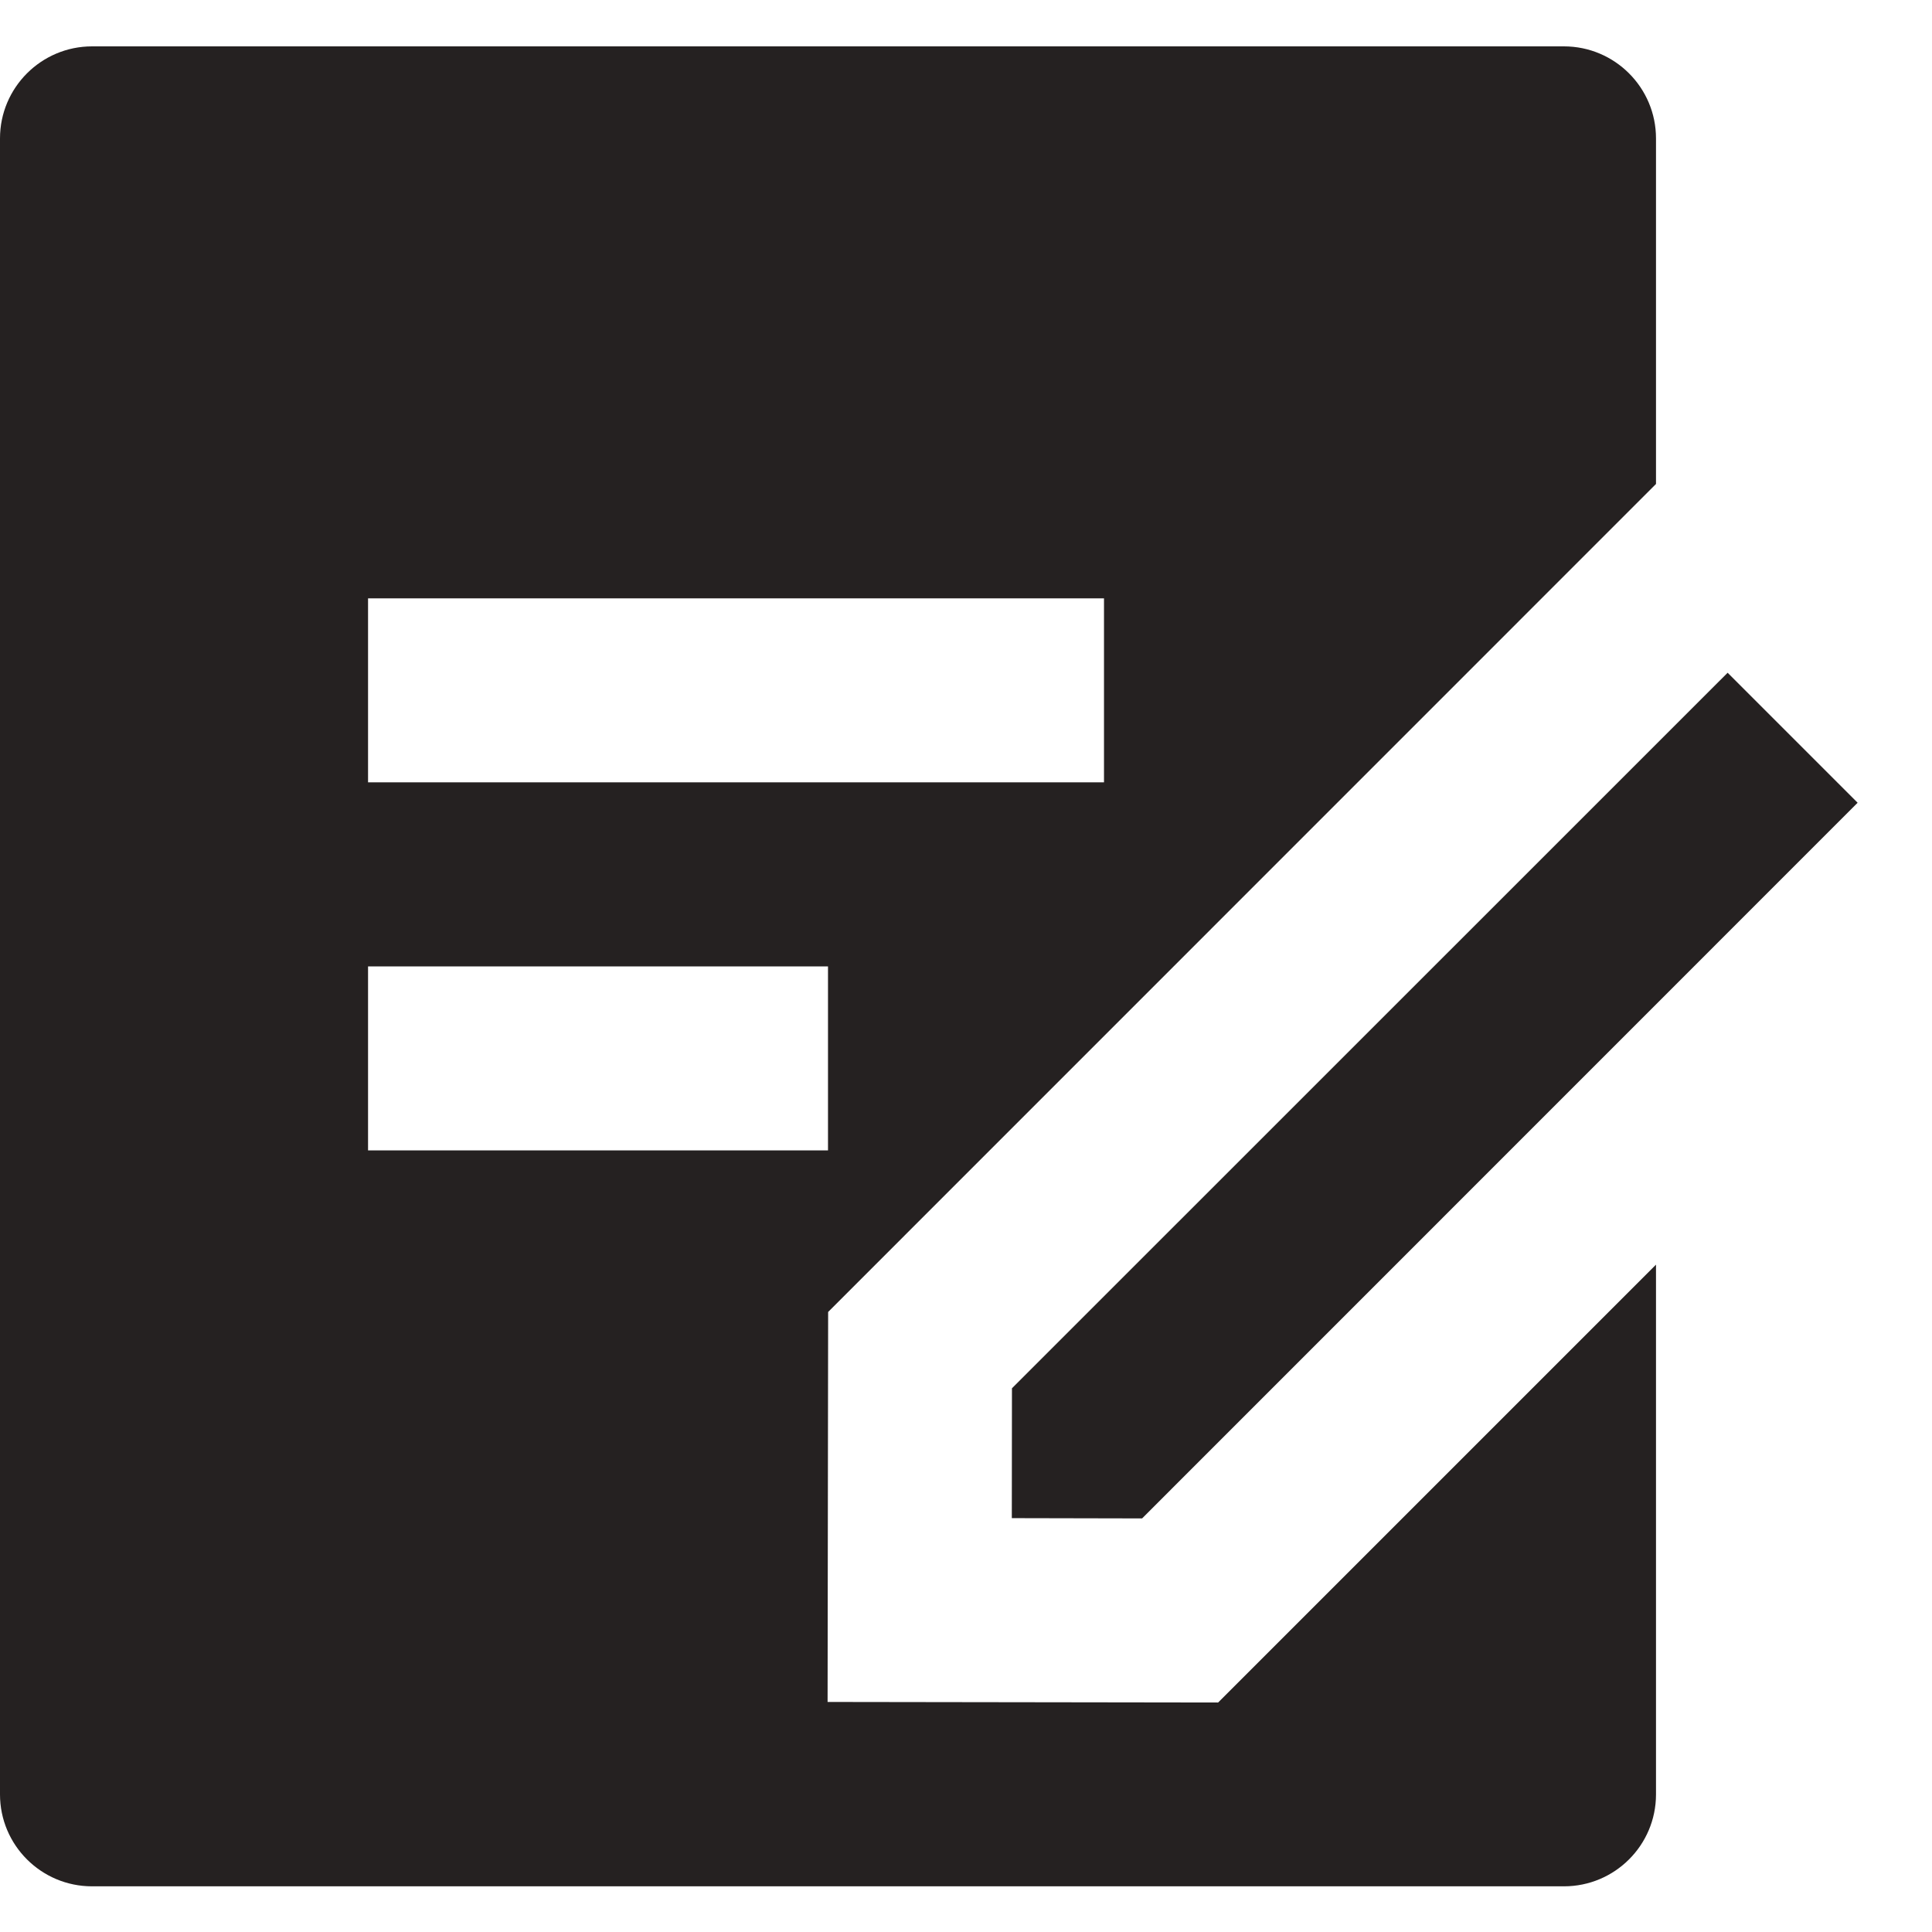 <svg width="14" height="14" viewBox="0 0 14 14" fill="none" xmlns="http://www.w3.org/2000/svg">
<path d="M11.333 0.336C11.701 0.336 12 0.635 12 1.003V3.507L6.001 9.507L5.997 12.333L8.827 12.337L12 9.164V13.003C12 13.371 11.701 13.669 11.333 13.669H0.667C0.299 13.669 0 13.371 0 13.003V1.003C0 0.635 0.299 0.336 0.667 0.336H11.333ZM12.519 4.875L13.461 5.817L8.276 11.003L7.332 11.001L7.333 10.06L12.519 4.875ZM6 7.003H2.667V8.336H6V7.003ZM8 4.336H2.667V5.669H8V4.336Z" fill="#252121"/>
</svg>